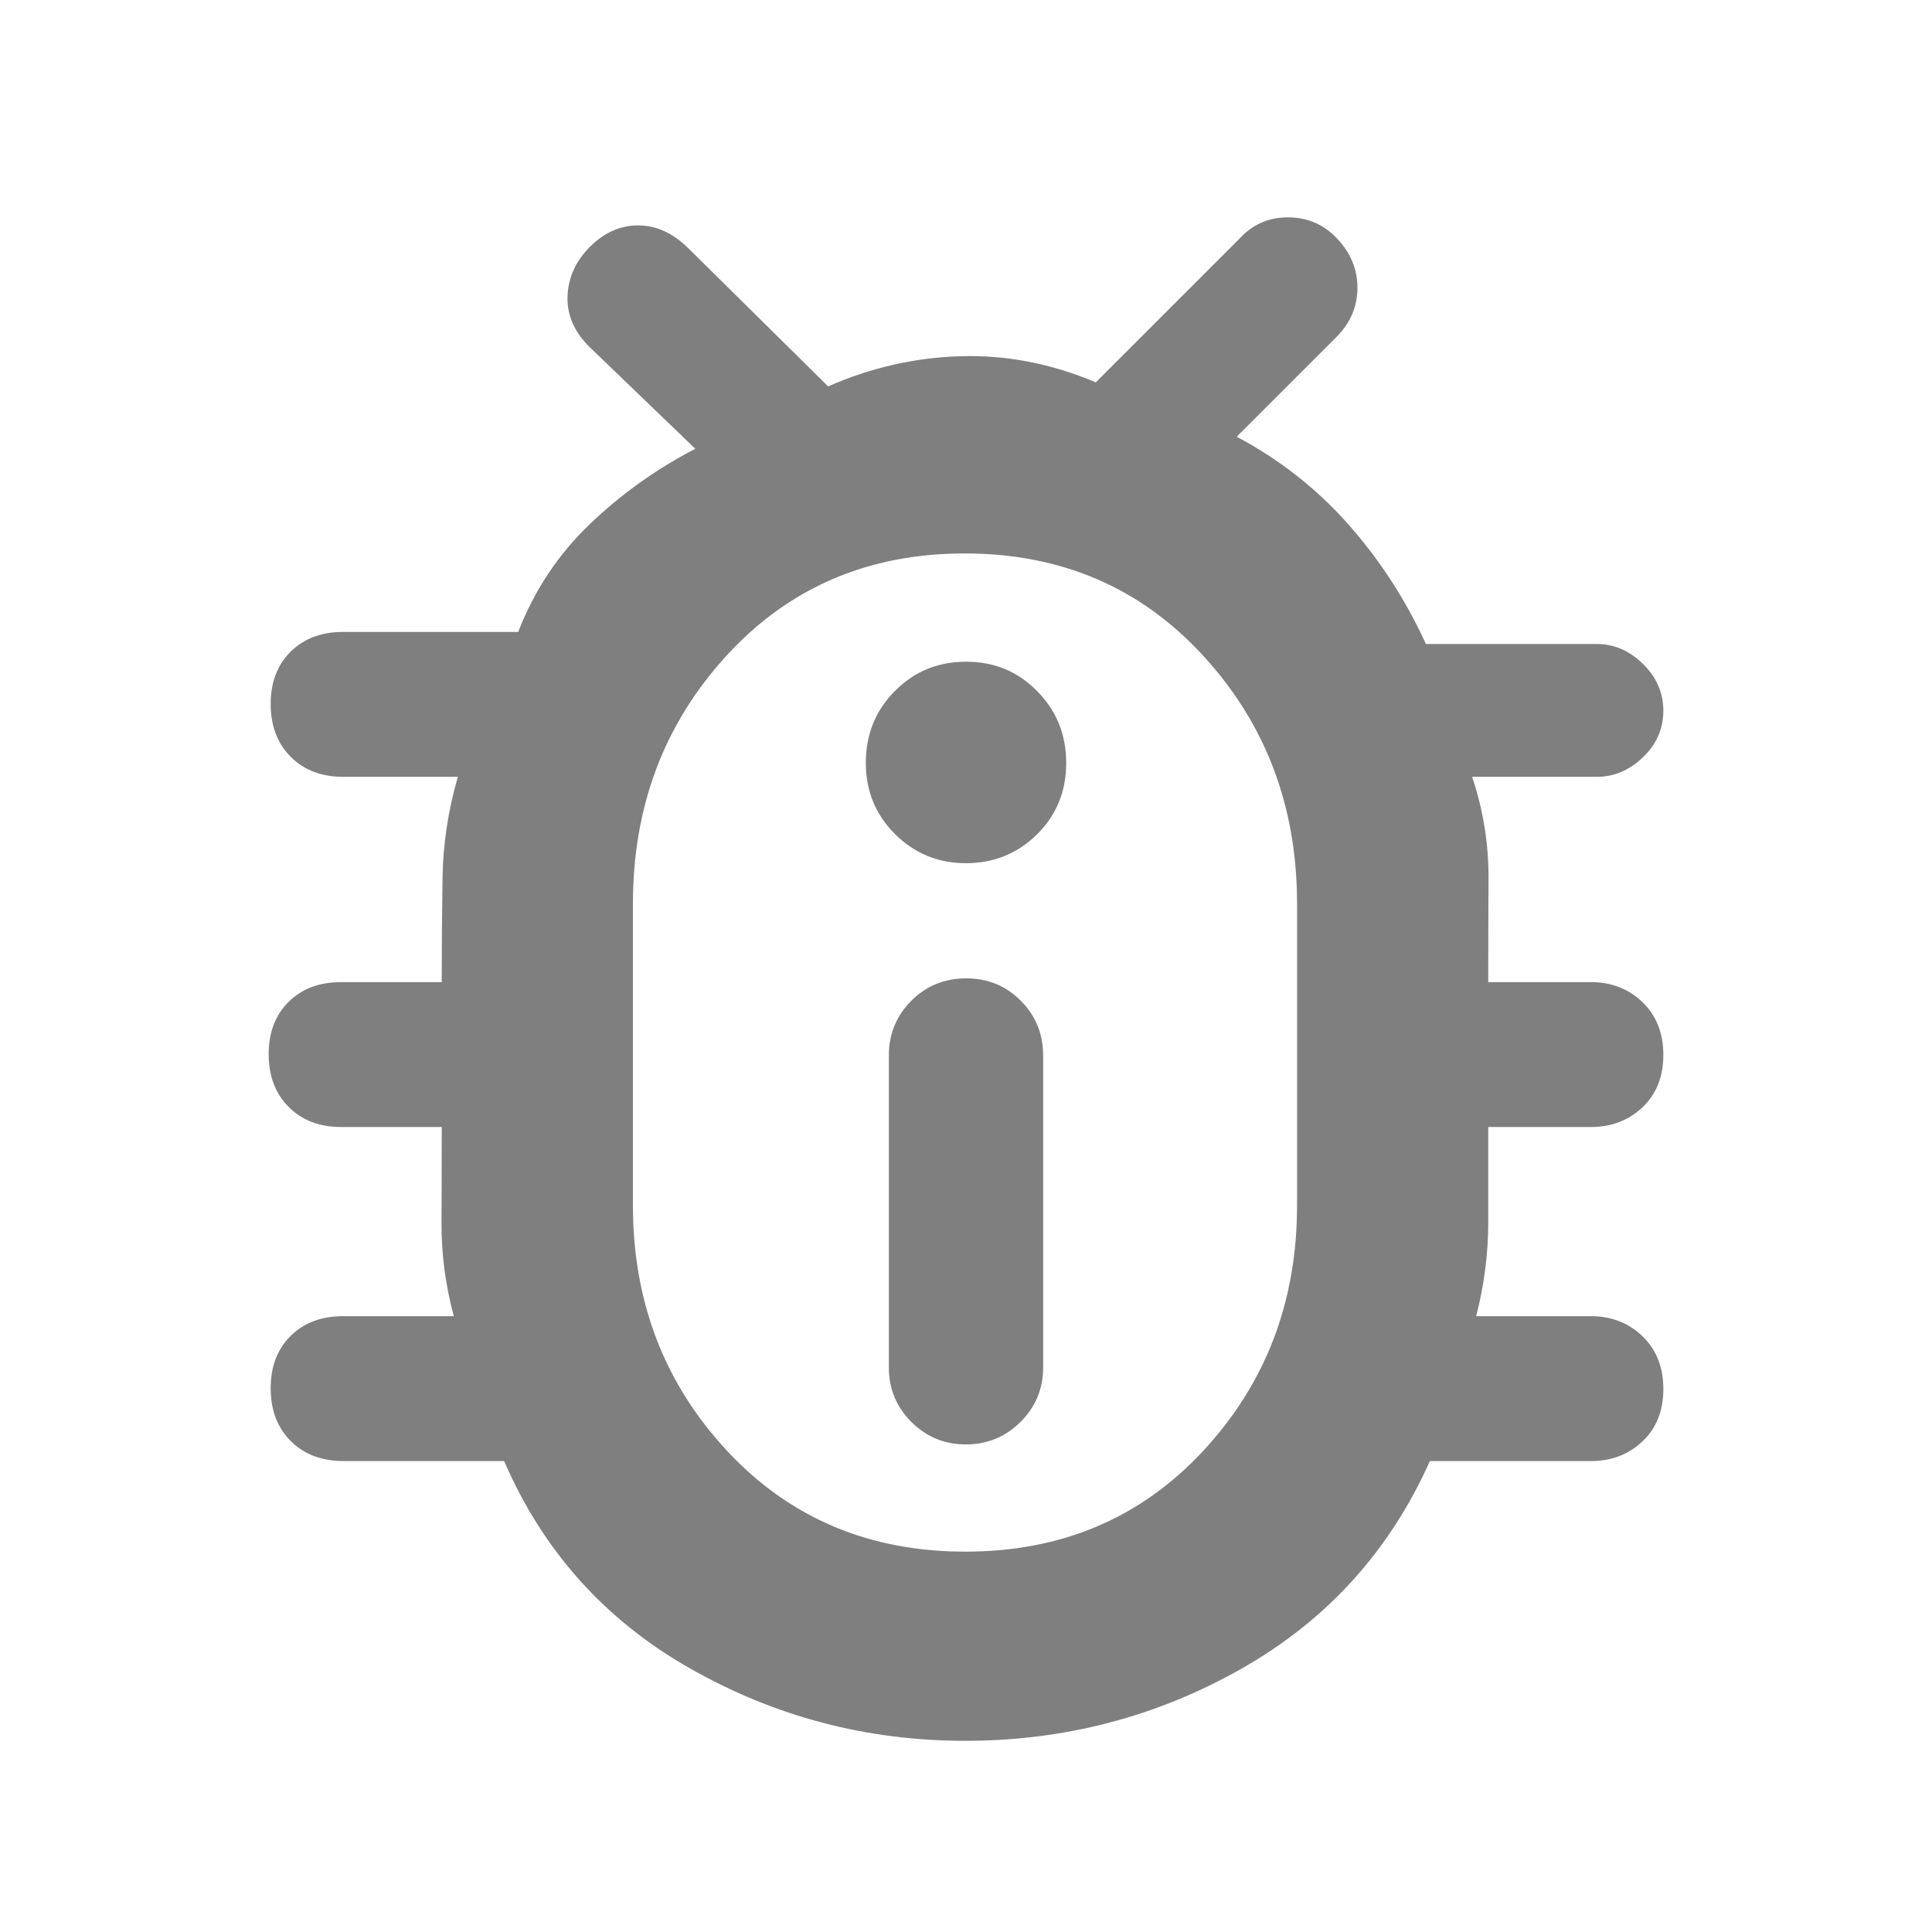 <svg height="48" viewBox="0 -960 960 960" width="48" xmlns="http://www.w3.org/2000/svg"><path fill="rgb(127, 127, 127)" d="m479.59-95c-48.973 0-94.563-12-136.77-36-42.213-24-72.987-58.33-92.32-103h-79.62c-11.02 0-19.837-3.33-26.45-9.98-6.62-6.65-9.93-15.38-9.93-26.2 0-10.81 3.31-19.49 9.93-26.02 6.613-6.53 15.303-9.8 26.07-9.8h55c-4.167-15.33-6.207-30.89-6.12-46.67.08-15.77.12-31.55.12-47.33h-50c-10.767 0-19.457-3.33-26.07-9.98-6.62-6.65-9.93-15.38-9.93-26.2 0-10.81 3.31-19.49 9.93-26.02 6.613-6.53 15.303-9.8 26.07-9.8h50c0-17.33.127-34.5.38-51.5.247-17 2.787-33.83 7.62-50.5h-57c-10.767 0-19.457-3.33-26.07-9.98-6.62-6.65-9.93-15.38-9.93-26.2 0-10.81 3.31-19.49 9.93-26.02 6.613-6.53 15.303-9.8 26.07-9.8h87c8-20.67 19.833-38.5 35.5-53.5s33.167-27.5 52.5-37.5l-52.77-50.78c-7.487-7.48-11.063-15.82-10.73-25.01s3.973-17.3 10.92-24.35c7.147-7.24 15.197-10.86 24.15-10.86s17.203 3.72 24.75 11.16l69.68 68.84c21.147-9.33 43.1-14.33 65.86-15s45.14 3.67 67.14 13l71-71c6.56-7.33 14.69-11 24.39-11s17.837 3.47 24.41 10.42c6.8 7.15 10.2 15.32 10.2 24.52 0 9.19-3.333 17.21-10 24.06l-50 50c21.333 11.33 39.847 25.87 55.54 43.62s28.52 37.54 38.48 59.38h84.98c8.5 0 16.127 3.3 22.88 9.89 6.747 6.59 10.12 14.36 10.12 23.29s-3.373 16.64-10.12 23.11c-6.753 6.47-14.38 9.71-22.88 9.71h-62c5.5 16.45 8.21 33.28 8.13 50.5-.087 17.22-.13 34.39-.13 51.5h51c10.2 0 18.75 3.33 25.65 9.98s10.35 15.38 10.35 26.2c0 10.81-3.45 19.49-10.35 26.02s-15.45 9.8-25.65 9.8h-51v47.33c0 15.56-2 31.12-6 46.67h57c10.2 0 18.75 3.33 25.65 9.98s10.35 15.38 10.35 26.2c0 10.81-3.45 19.49-10.35 26.02s-15.45 9.8-25.65 9.8h-80c-20 44.67-51.117 79-93.35 103-42.24 24-88.093 36-137.56 36zm.07-94c47.893 0 87.34-16.74 118.34-50.21s46.5-74.06 46.5-121.79v-150c0-48.27-15.553-89.34-46.66-123.21-31.107-33.86-70.607-50.79-118.5-50.79s-87.34 16.93-118.34 50.79c-31 33.87-46.5 74.94-46.5 123.21v150c0 47.73 15.553 88.32 46.66 121.79s70.607 50.21 118.5 50.21zm.294-342.08c-13.906 0-25.659-4.94-35.296-14.54-9.625-9.61-14.444-21.4-14.444-35.36 0-14.09 4.83-25.99 14.501-35.71 9.659-9.74 21.436-14.51 35.341-14.51 13.895 0 25.661 4.77 35.286 14.61 9.637 9.73 14.444 21.65 14.444 35.72s-4.83 25.86-14.49 35.47c-9.66 9.5-21.448 14.32-35.342 14.32zm-.023 288.807c-10.667 0-19.709-3.78-27.136-11.22-7.417-7.45-11.136-16.49-11.136-27.14v-154.897c0-10.64 3.742-19.78 11.205-27.24 7.473-7.44 16.537-11.09 27.204-11.09s19.72 3.65 27.137 11.09c7.427 7.46 11.135 16.6 11.135 27.24v154.897c0 10.65-3.731 19.69-11.204 27.14-7.462 7.44-16.527 11.22-27.205 11.22z"/></svg>